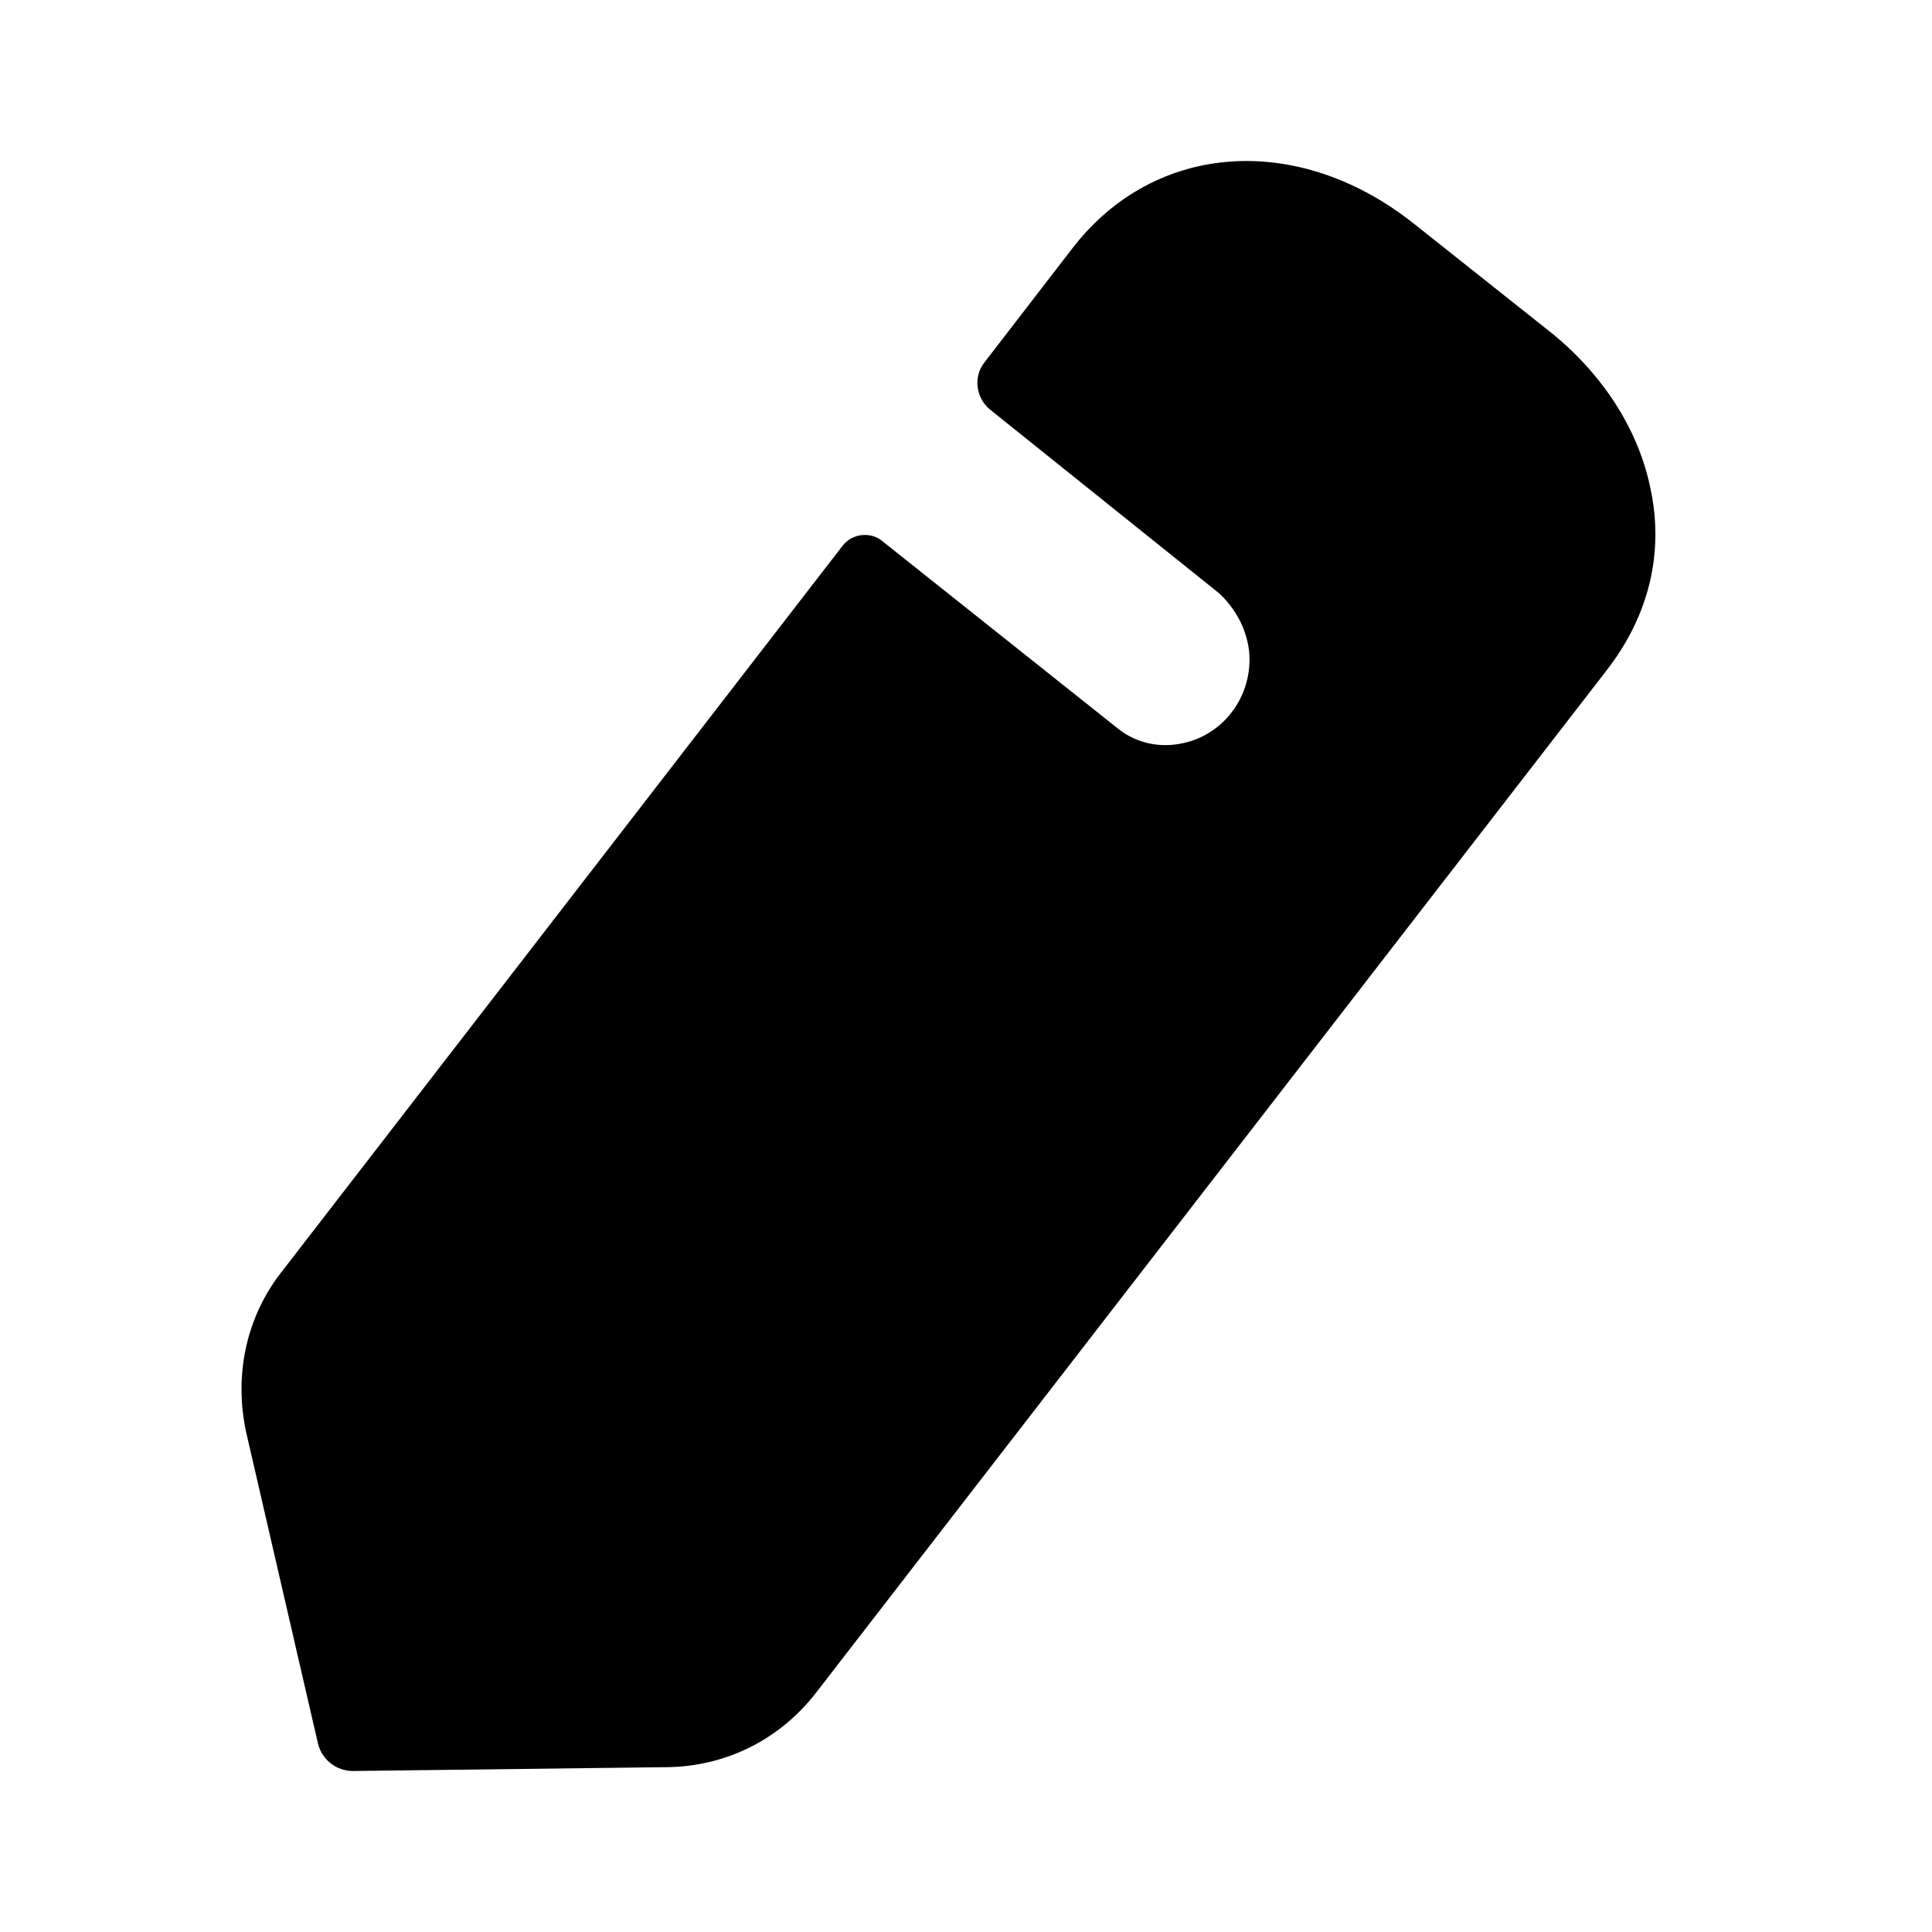 <svg width="16" height="16" viewBox="0 0 24 24" xmlns="http://www.w3.org/2000/svg">
<path d="M19.953 8.334L10.129 21.038C9.678 21.615 9.014 21.94 8.302 21.952L4.387 22C4.173 22 3.995 21.856 3.948 21.651L3.058 17.793C2.904 17.084 3.058 16.351 3.509 15.786L10.473 6.772C10.592 6.628 10.806 6.605 10.948 6.712L13.879 9.044C14.068 9.2 14.329 9.284 14.602 9.248C15.184 9.176 15.575 8.647 15.516 8.082C15.48 7.794 15.338 7.553 15.148 7.373C15.089 7.325 12.3 5.089 12.3 5.089C12.123 4.945 12.087 4.681 12.229 4.502L13.333 3.07C14.353 1.76 16.133 1.64 17.568 2.782L19.218 4.092C19.894 4.621 20.345 5.318 20.499 6.051C20.677 6.857 20.487 7.649 19.953 8.334Z"/>
</svg>
